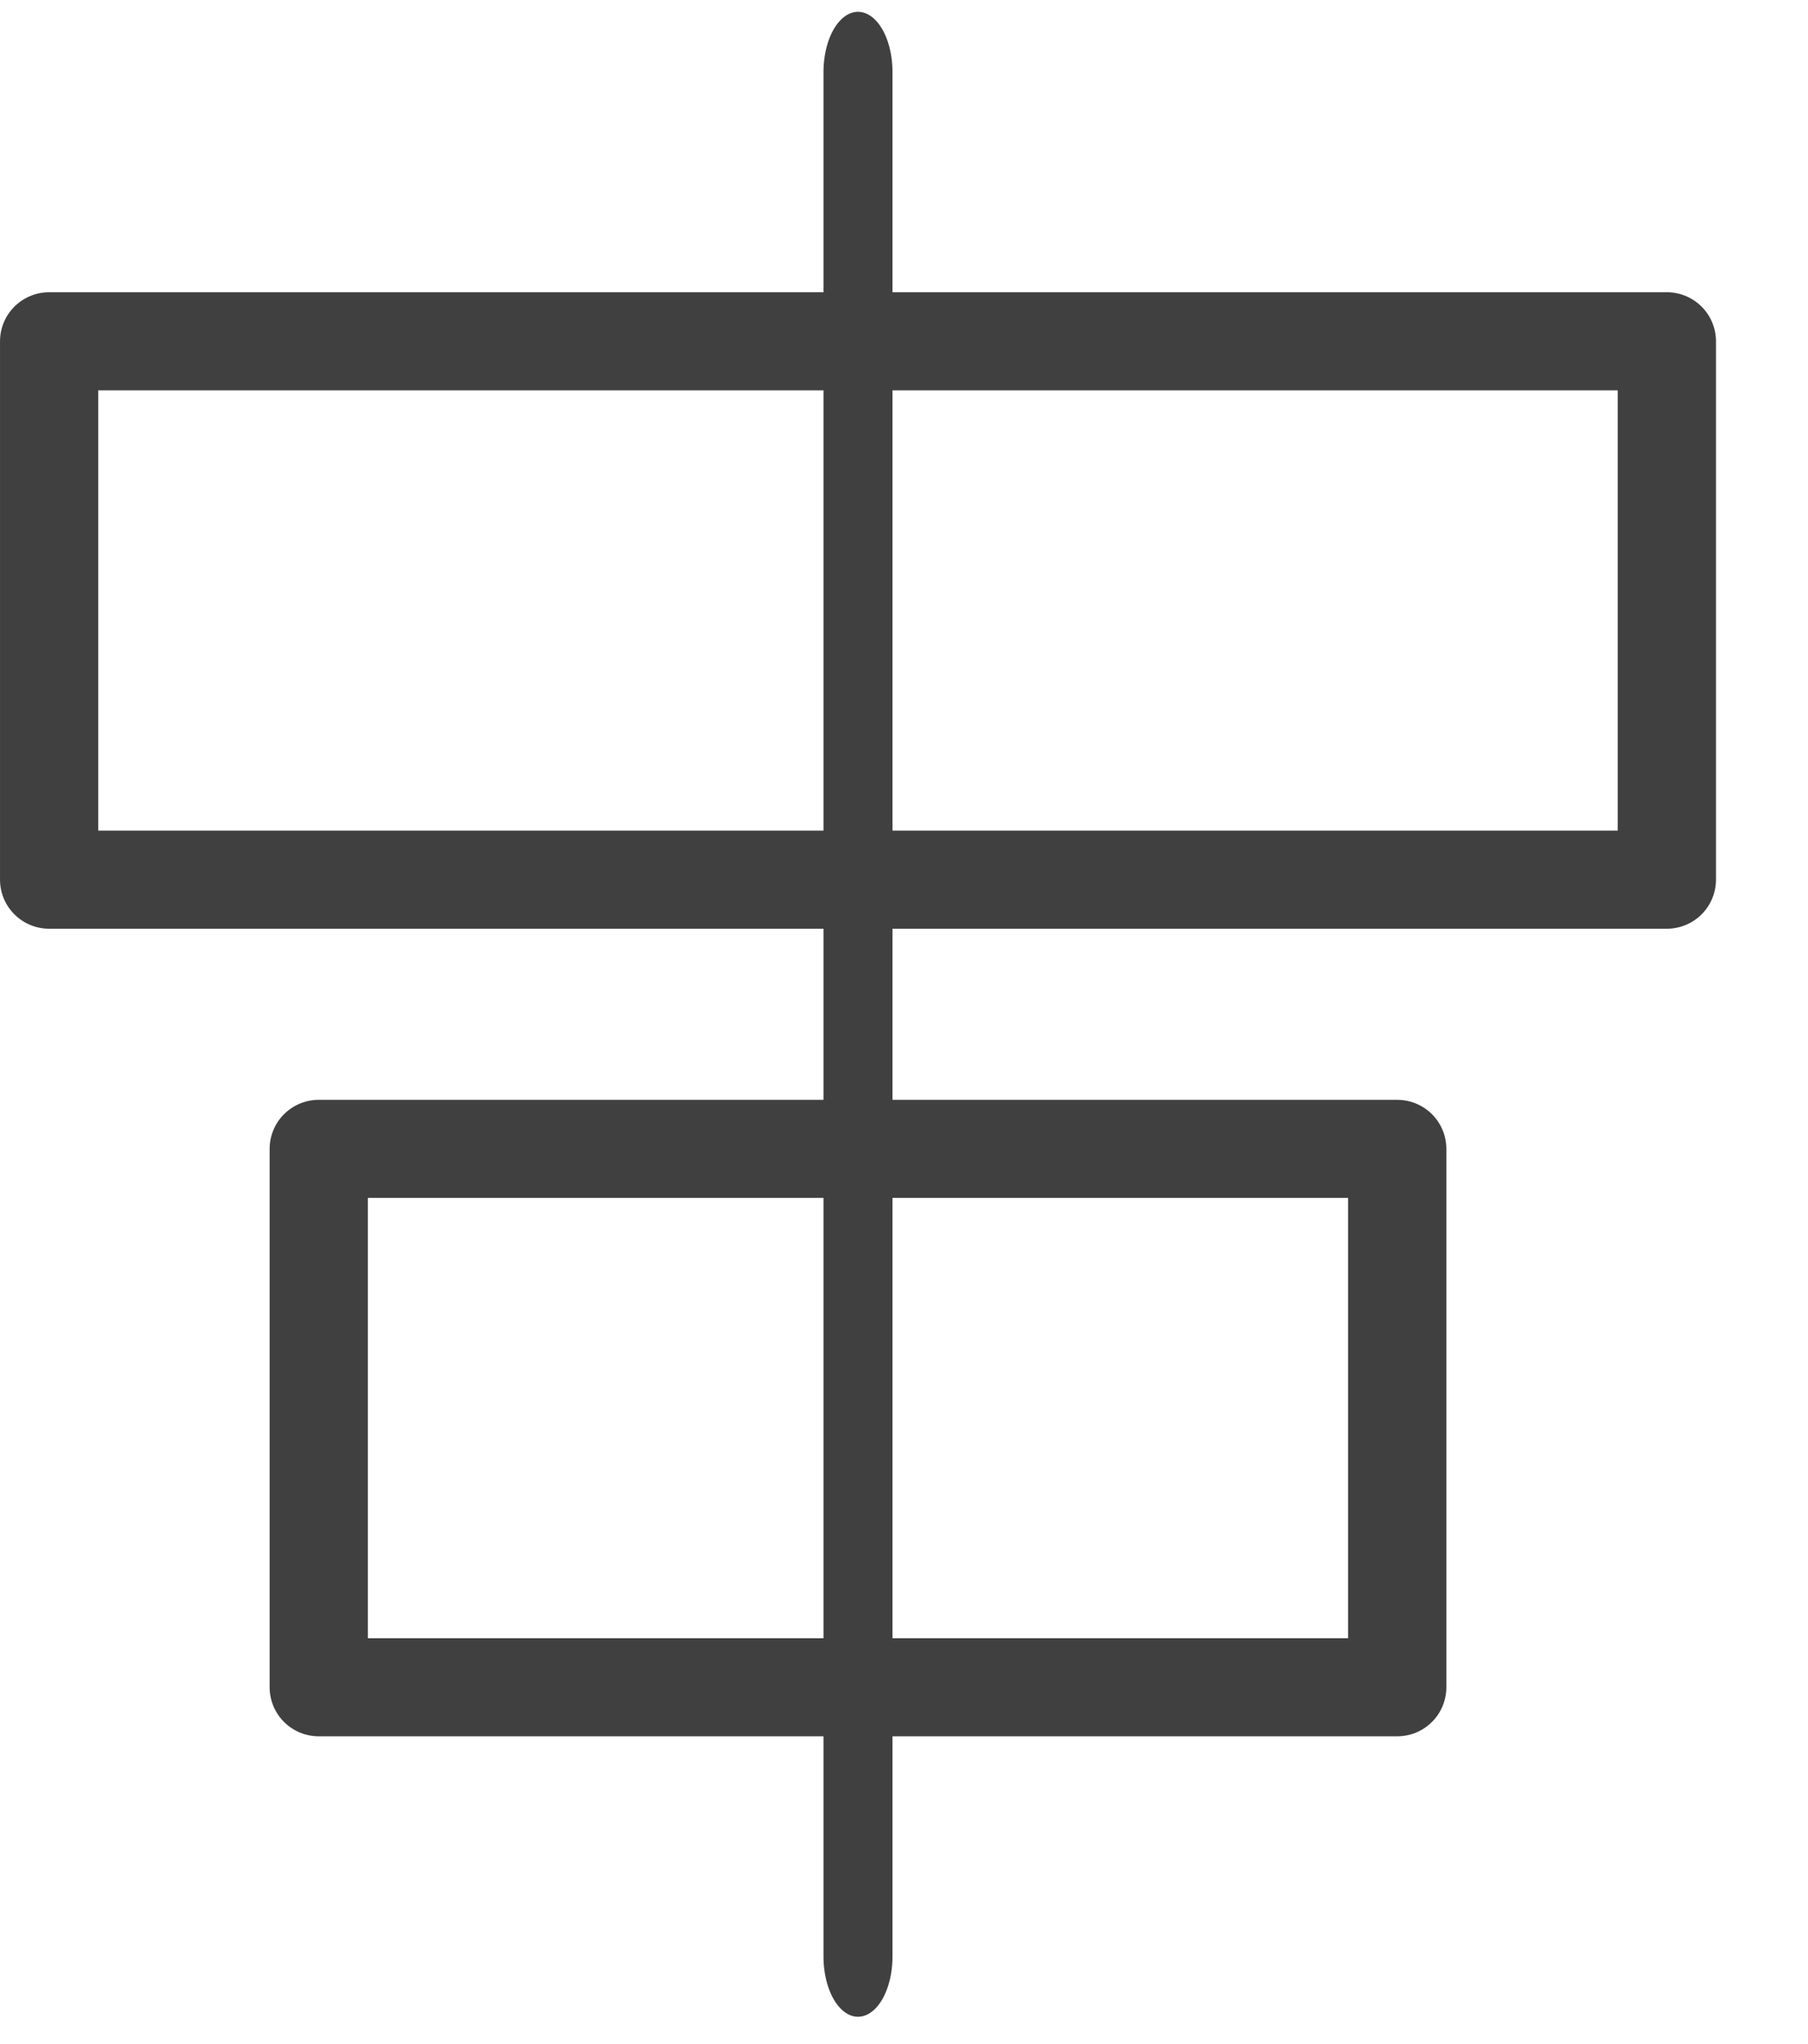 <?xml version="1.0" encoding="UTF-8" standalone="no"?>
<!DOCTYPE svg PUBLIC "-//W3C//DTD SVG 1.1//EN" "http://www.w3.org/Graphics/SVG/1.1/DTD/svg11.dtd">
<svg width="100%" height="100%" viewBox="0 0 23 26" version="1.1" xmlns="http://www.w3.org/2000/svg" xmlns:xlink="http://www.w3.org/1999/xlink" xml:space="preserve" xmlns:serif="http://www.serif.com/" style="fill-rule:evenodd;clip-rule:evenodd;stroke-linecap:round;stroke-linejoin:round;stroke-miterlimit:1.5;">
    <g transform="matrix(1,0,0,1,-606,-77)">
        <g transform="matrix(0.406,0,0,0.222,-517.891,0)">
            <g id="operation-align-center-horizontal" transform="matrix(0.264,0,0,0.482,2512.08,273.857)">
                <g transform="matrix(1,0,0,1.75,112,-904)">
                    <path d="M960,608L960,736" style="fill:none;stroke:rgb(64,64,64);stroke-width:8.19px;"/>
                </g>
                <g transform="matrix(2,0,0,2,-1008,-1088)">
                    <rect x="992" y="640" width="96" height="32" style="fill:none;stroke:rgb(64,64,64);stroke-width:5.83px;"/>
                </g>
                <g transform="matrix(2,0,0,2,-976,-1056)">
                    <rect x="992" y="672" width="64" height="32" style="fill:none;stroke:rgb(64,64,64);stroke-width:5.83px;"/>
                </g>
            </g>
        </g>
    </g>
</svg>
